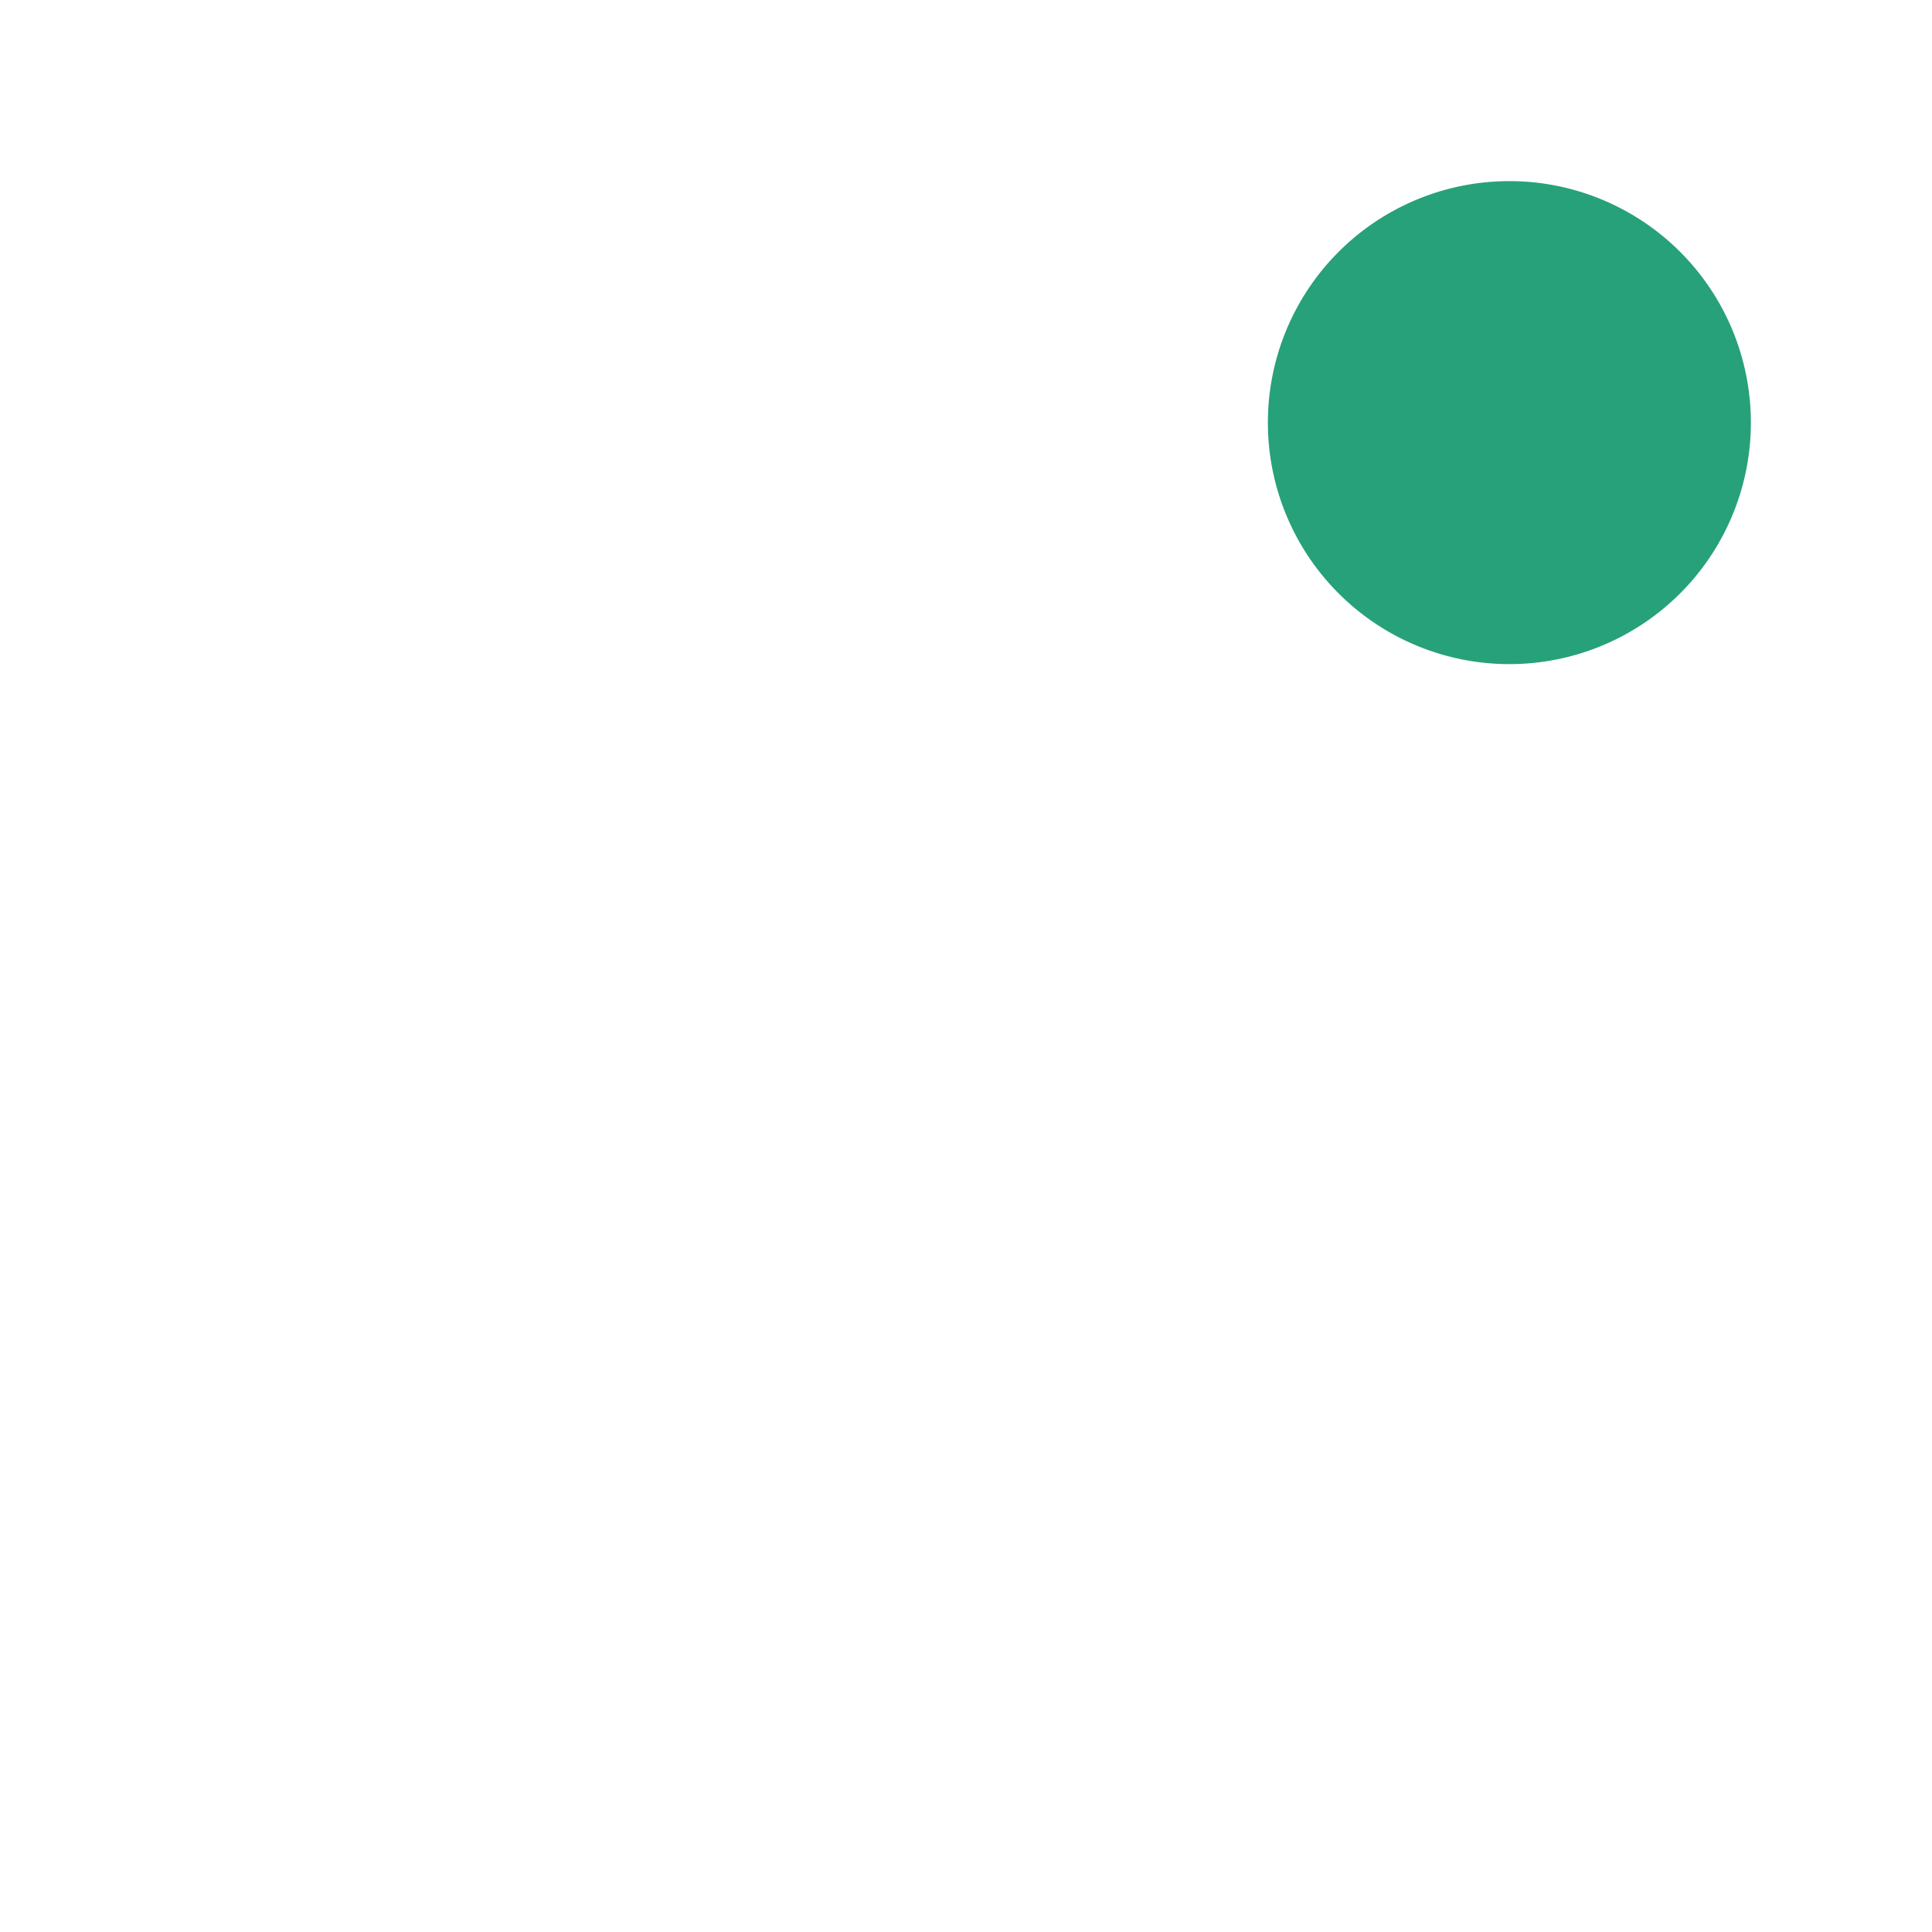 <svg xmlns="http://www.w3.org/2000/svg" width="32" height="32" fill="none" viewBox="0 0 32 32"><path d="m19.704 4.643-.008.024-.036.113a7.57 7.57 0 0 0-.285 2.037c0 1.272.337 2.834 1.655 4.153s2.878 1.655 4.146 1.655a7.5 7.5 0 0 0 2.03-.285l.112-.035.023-.008.003-.001.07-.022a.75.75 0 0 1 .917.548 12.74 12.74 0 0 1-1.853 10.405 12.74 12.74 0 0 1-16.053 4.228 8.31 8.31 0 0 1-7.438.71 1.25 1.25 0 0 1-.25-2.13 1 1 0 0 1 .105-.068 5.45 5.45 0 0 0 2.544-2.91A12.742 12.742 0 0 1 19.204 3.663a.746.746 0 0 1 .511.949z"/><path fill="#27A17A" d="M25 11a4 4 0 1 0 0-8 4 4 0 0 0 0 8"/></svg>